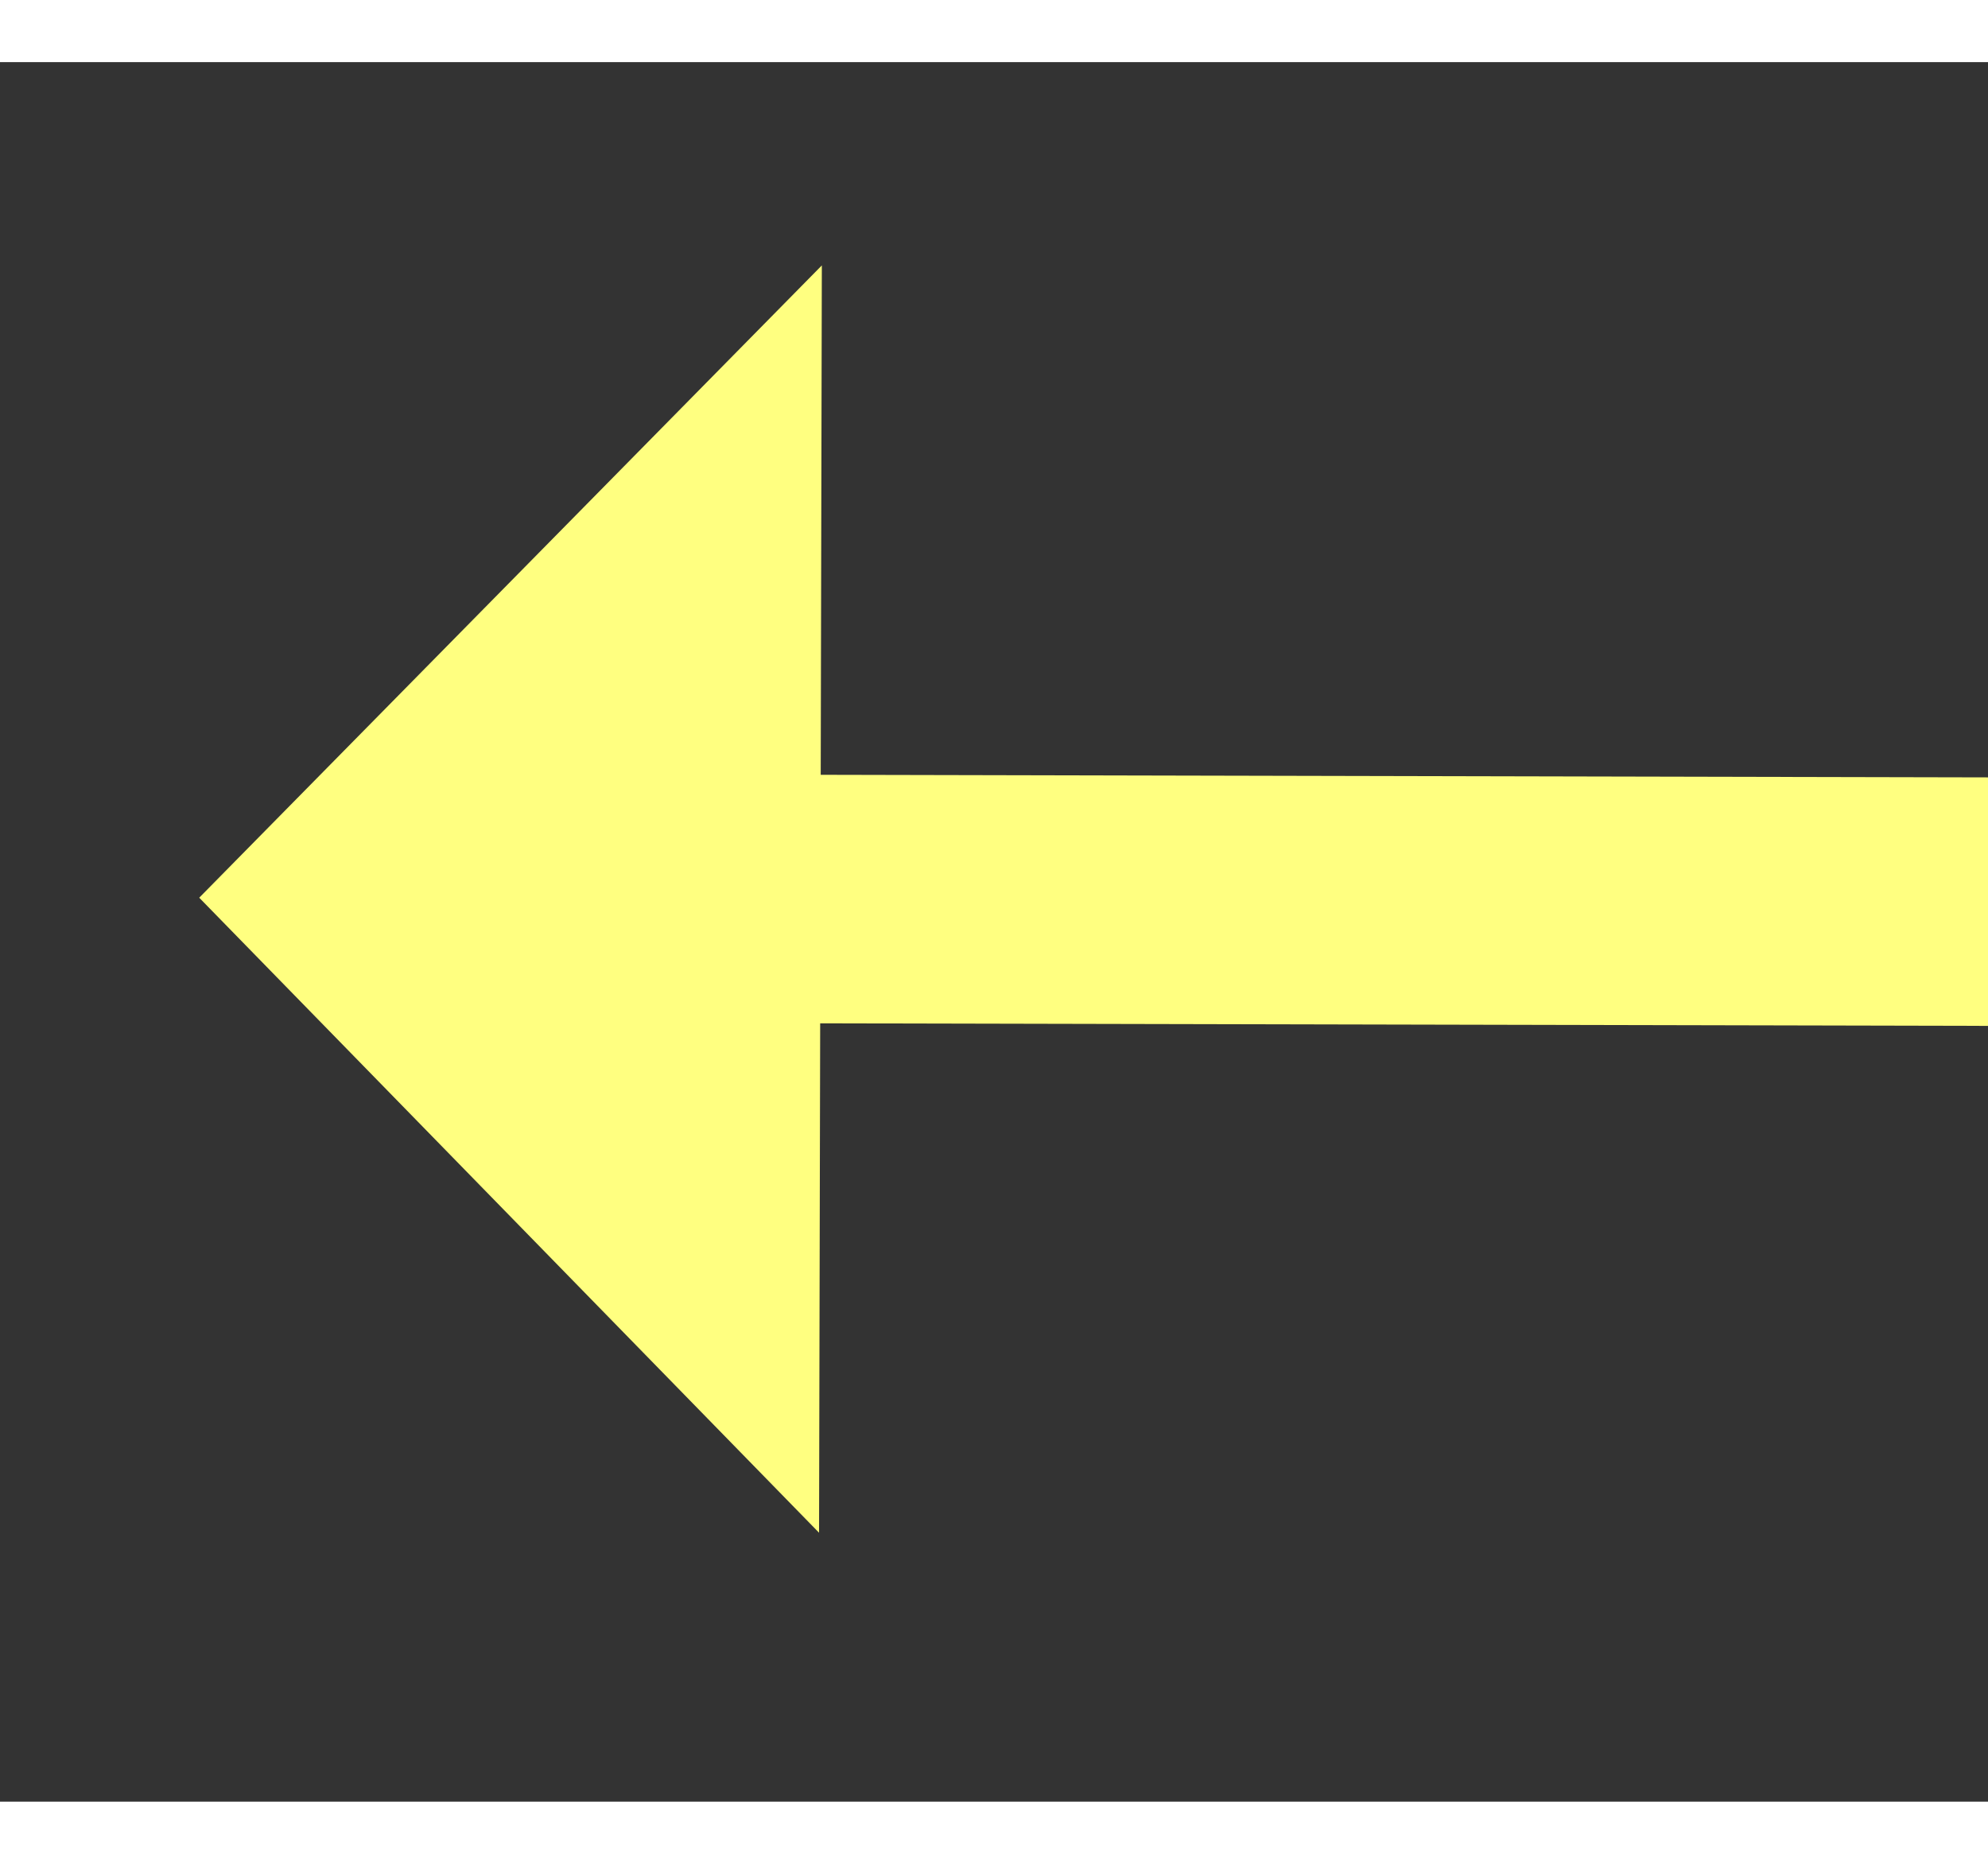 ﻿<?xml version="1.0" encoding="utf-8"?>
<svg version="1.1" xmlns:xlink="http://www.w3.org/1999/xlink" width="32px" height="30px" preserveAspectRatio="xMinYMid meet" viewBox="888 15399  32 28" xmlns="http://www.w3.org/2000/svg">
  <rect x="888" y="15399" width="32" height="28" fill="#333333" stroke="none"/>
  <g transform="matrix(-0.616 0.788 -0.788 -0.616 13606.168 24189.829 )">
    <path d="M 911 15407.2  L 921 15397  L 911 15386.8  L 911 15407.2  Z " fill-rule="nonzero" fill="#ffff80" stroke="none" transform="matrix(0.614 0.789 -0.789 0.614 12498.214 5239.66 )" />
    <path d="M 864 15397  L 913 15397  " stroke-width="4" stroke="#ffff80" fill="none" transform="matrix(0.614 0.789 -0.789 0.614 12498.214 5239.66 )" />
  </g>
</svg>